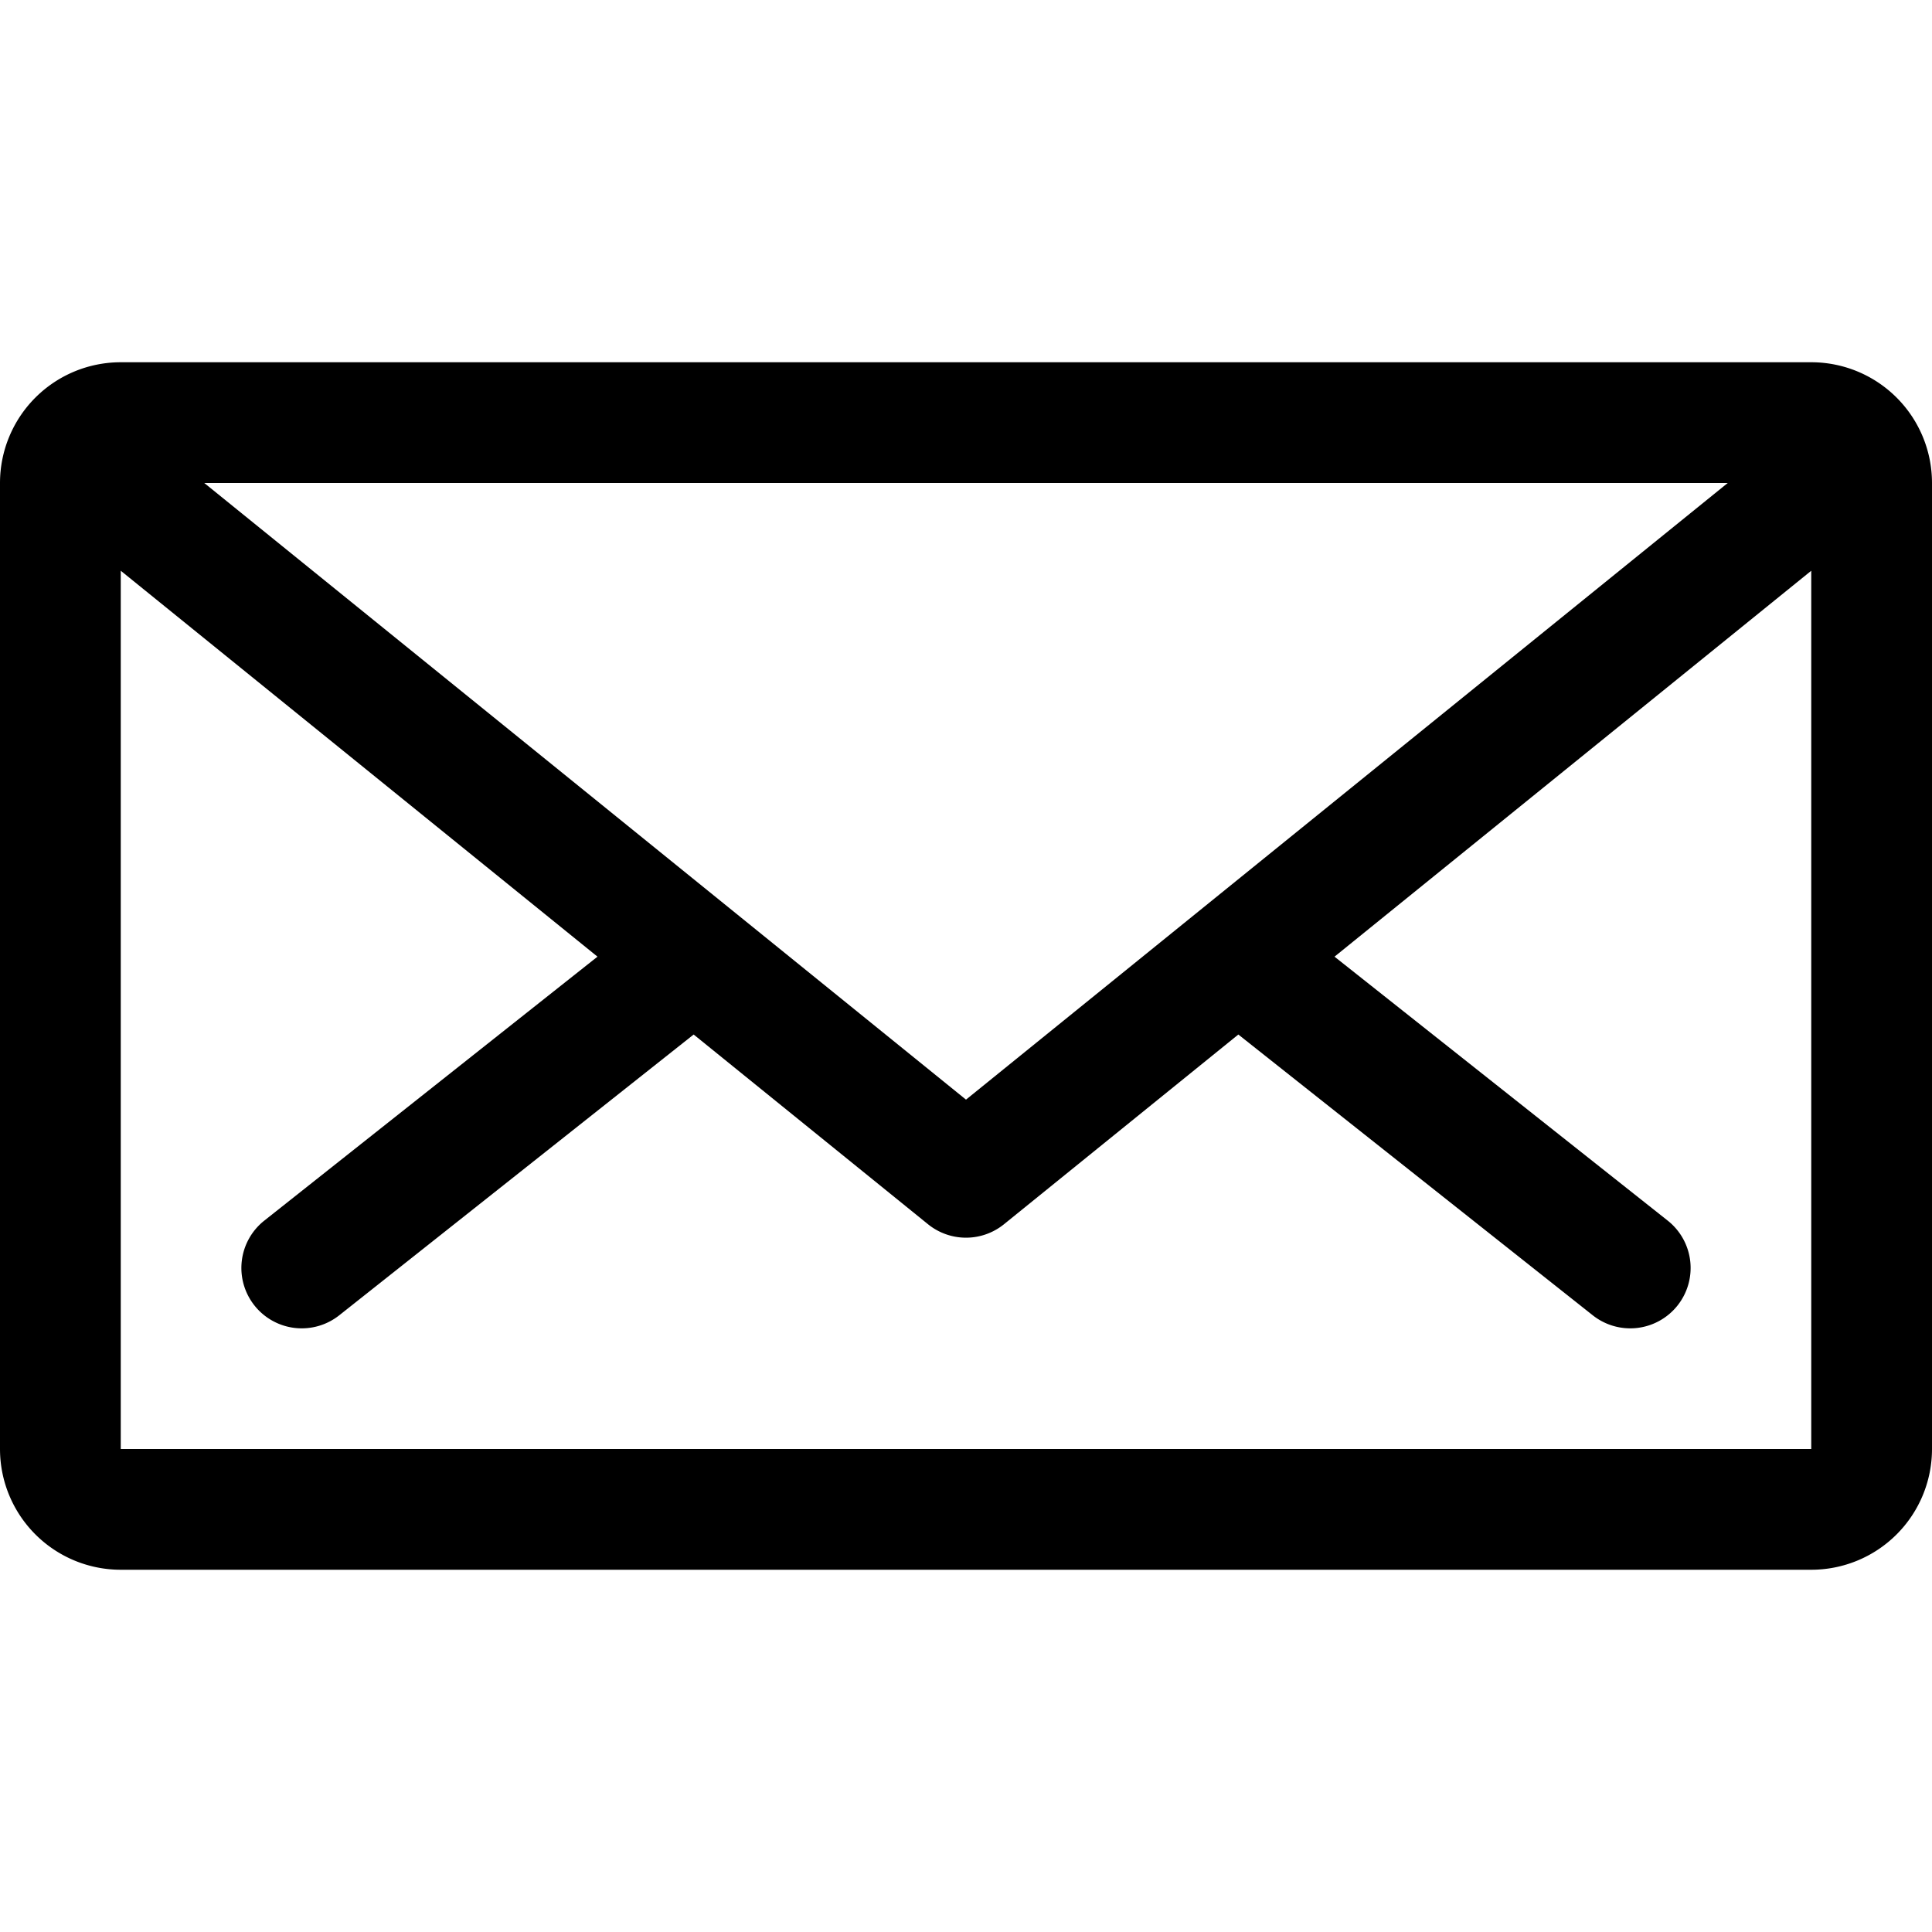 <svg xmlns="http://www.w3.org/2000/svg" viewBox="0 0 1024 1024"><title>envelope</title><path d="M960,192H64A64,64,0,0,0,0,256V768a64,64,0,0,0,64,64H960a64,64,0,0,0,64-64V256A64,64,0,0,0,960,192Zm-64.035,80L512,582.829,128.037,272l-19.765-16H915.73ZM960,768H64V302.503l252.679,204.55L140.129,646.917a32,32,0,1,0,39.741,50.166L211.533,672l156.122-123.681L491.866,648.872a32.001,32.001,0,0,0,40.269,0L656.346,548.32,812.467,672l31.662,25.083a32,32,0,1,0,39.741-50.166L707.322,507.054,960,302.505V768Z"/></svg>